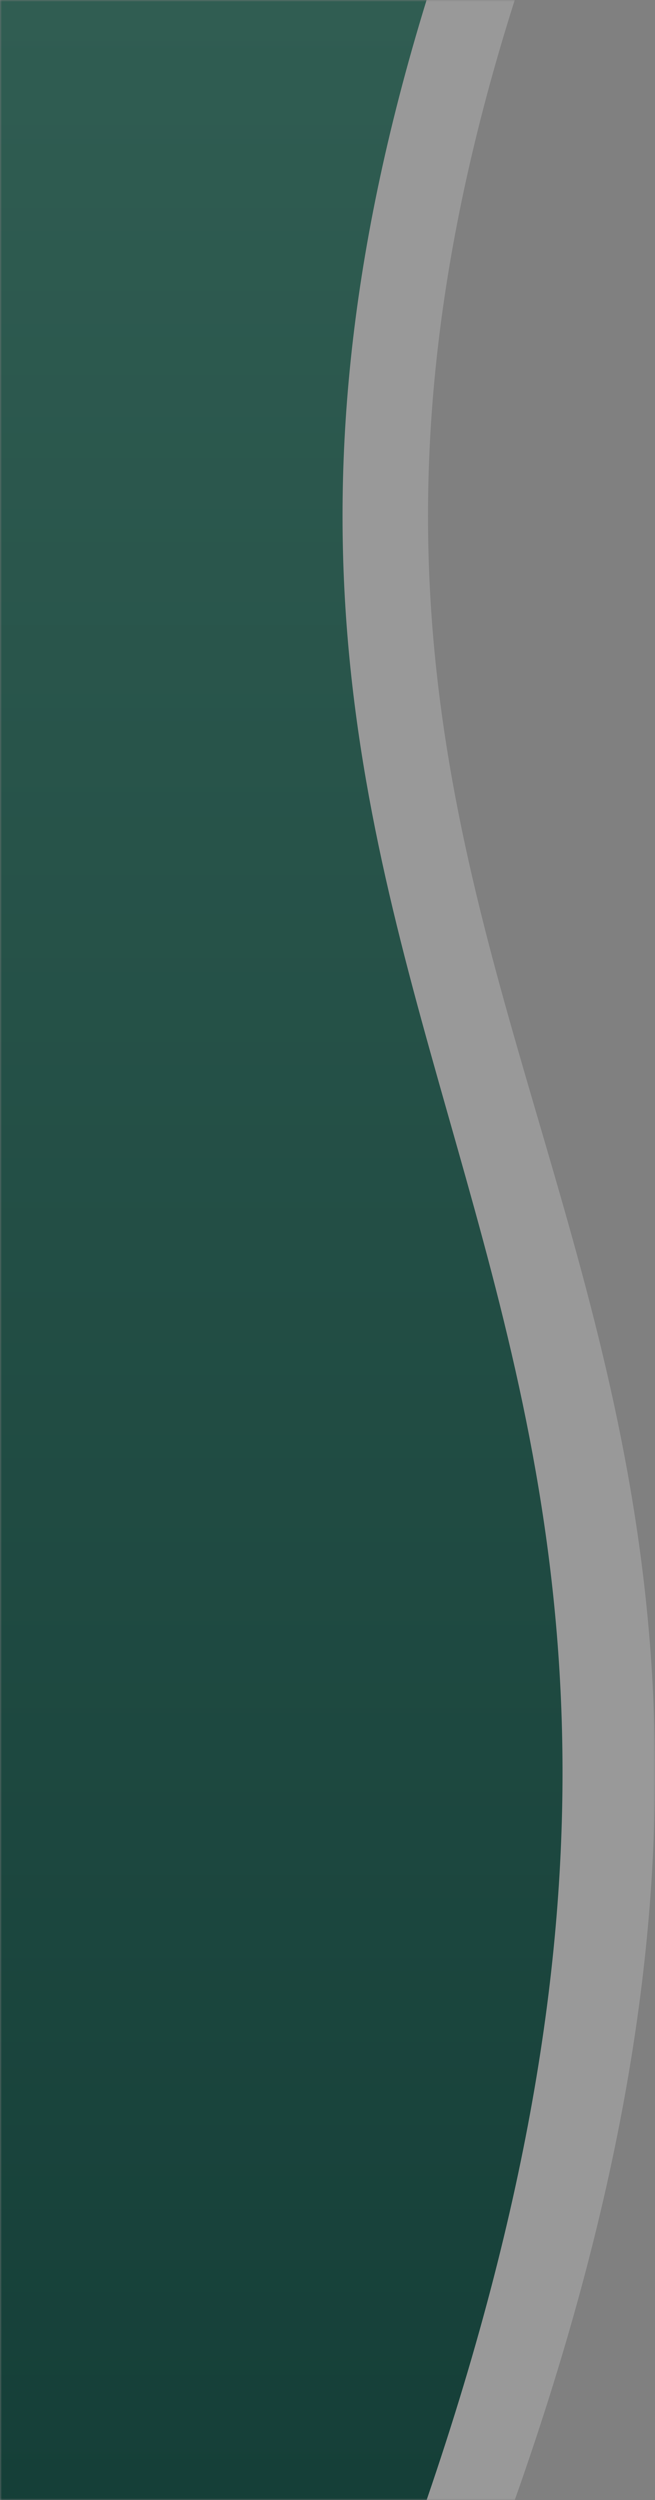 <svg width="170" height="648" viewBox="0 0 170 648" fill="none" xmlns="http://www.w3.org/2000/svg">
<rect x="0" y="0" width="170" height="648" fill="#808080" stroke="none"/>
<mask id="mask0_1117_26" style="mask-type:alpha" maskUnits="userSpaceOnUse" x="0" y="0" width="170" height="648">
<rect width="170" height="648" fill="#D9D9D9"/>
</mask>
<g mask="url(#mask0_1117_26)">
<path d="M-609 0H133.597C46.445 274 248.597 323.5 133.597 648H-609V0Z" fill="white" fill-opacity="0.2"/>
<path d="M-609 0H110.719C26.252 274 222.175 323.5 110.719 648H-609V0Z" fill="url(#paint0_linear_1117_26)"/>
</g>
<defs>
<linearGradient id="paint0_linear_1117_26" x1="-231.5" y1="0" x2="-231.5" y2="648" gradientUnits="userSpaceOnUse">
<stop stop-color="#305D52"/>
<stop offset="1" stop-color="#153F38"/>
</linearGradient>
</defs>
</svg>
